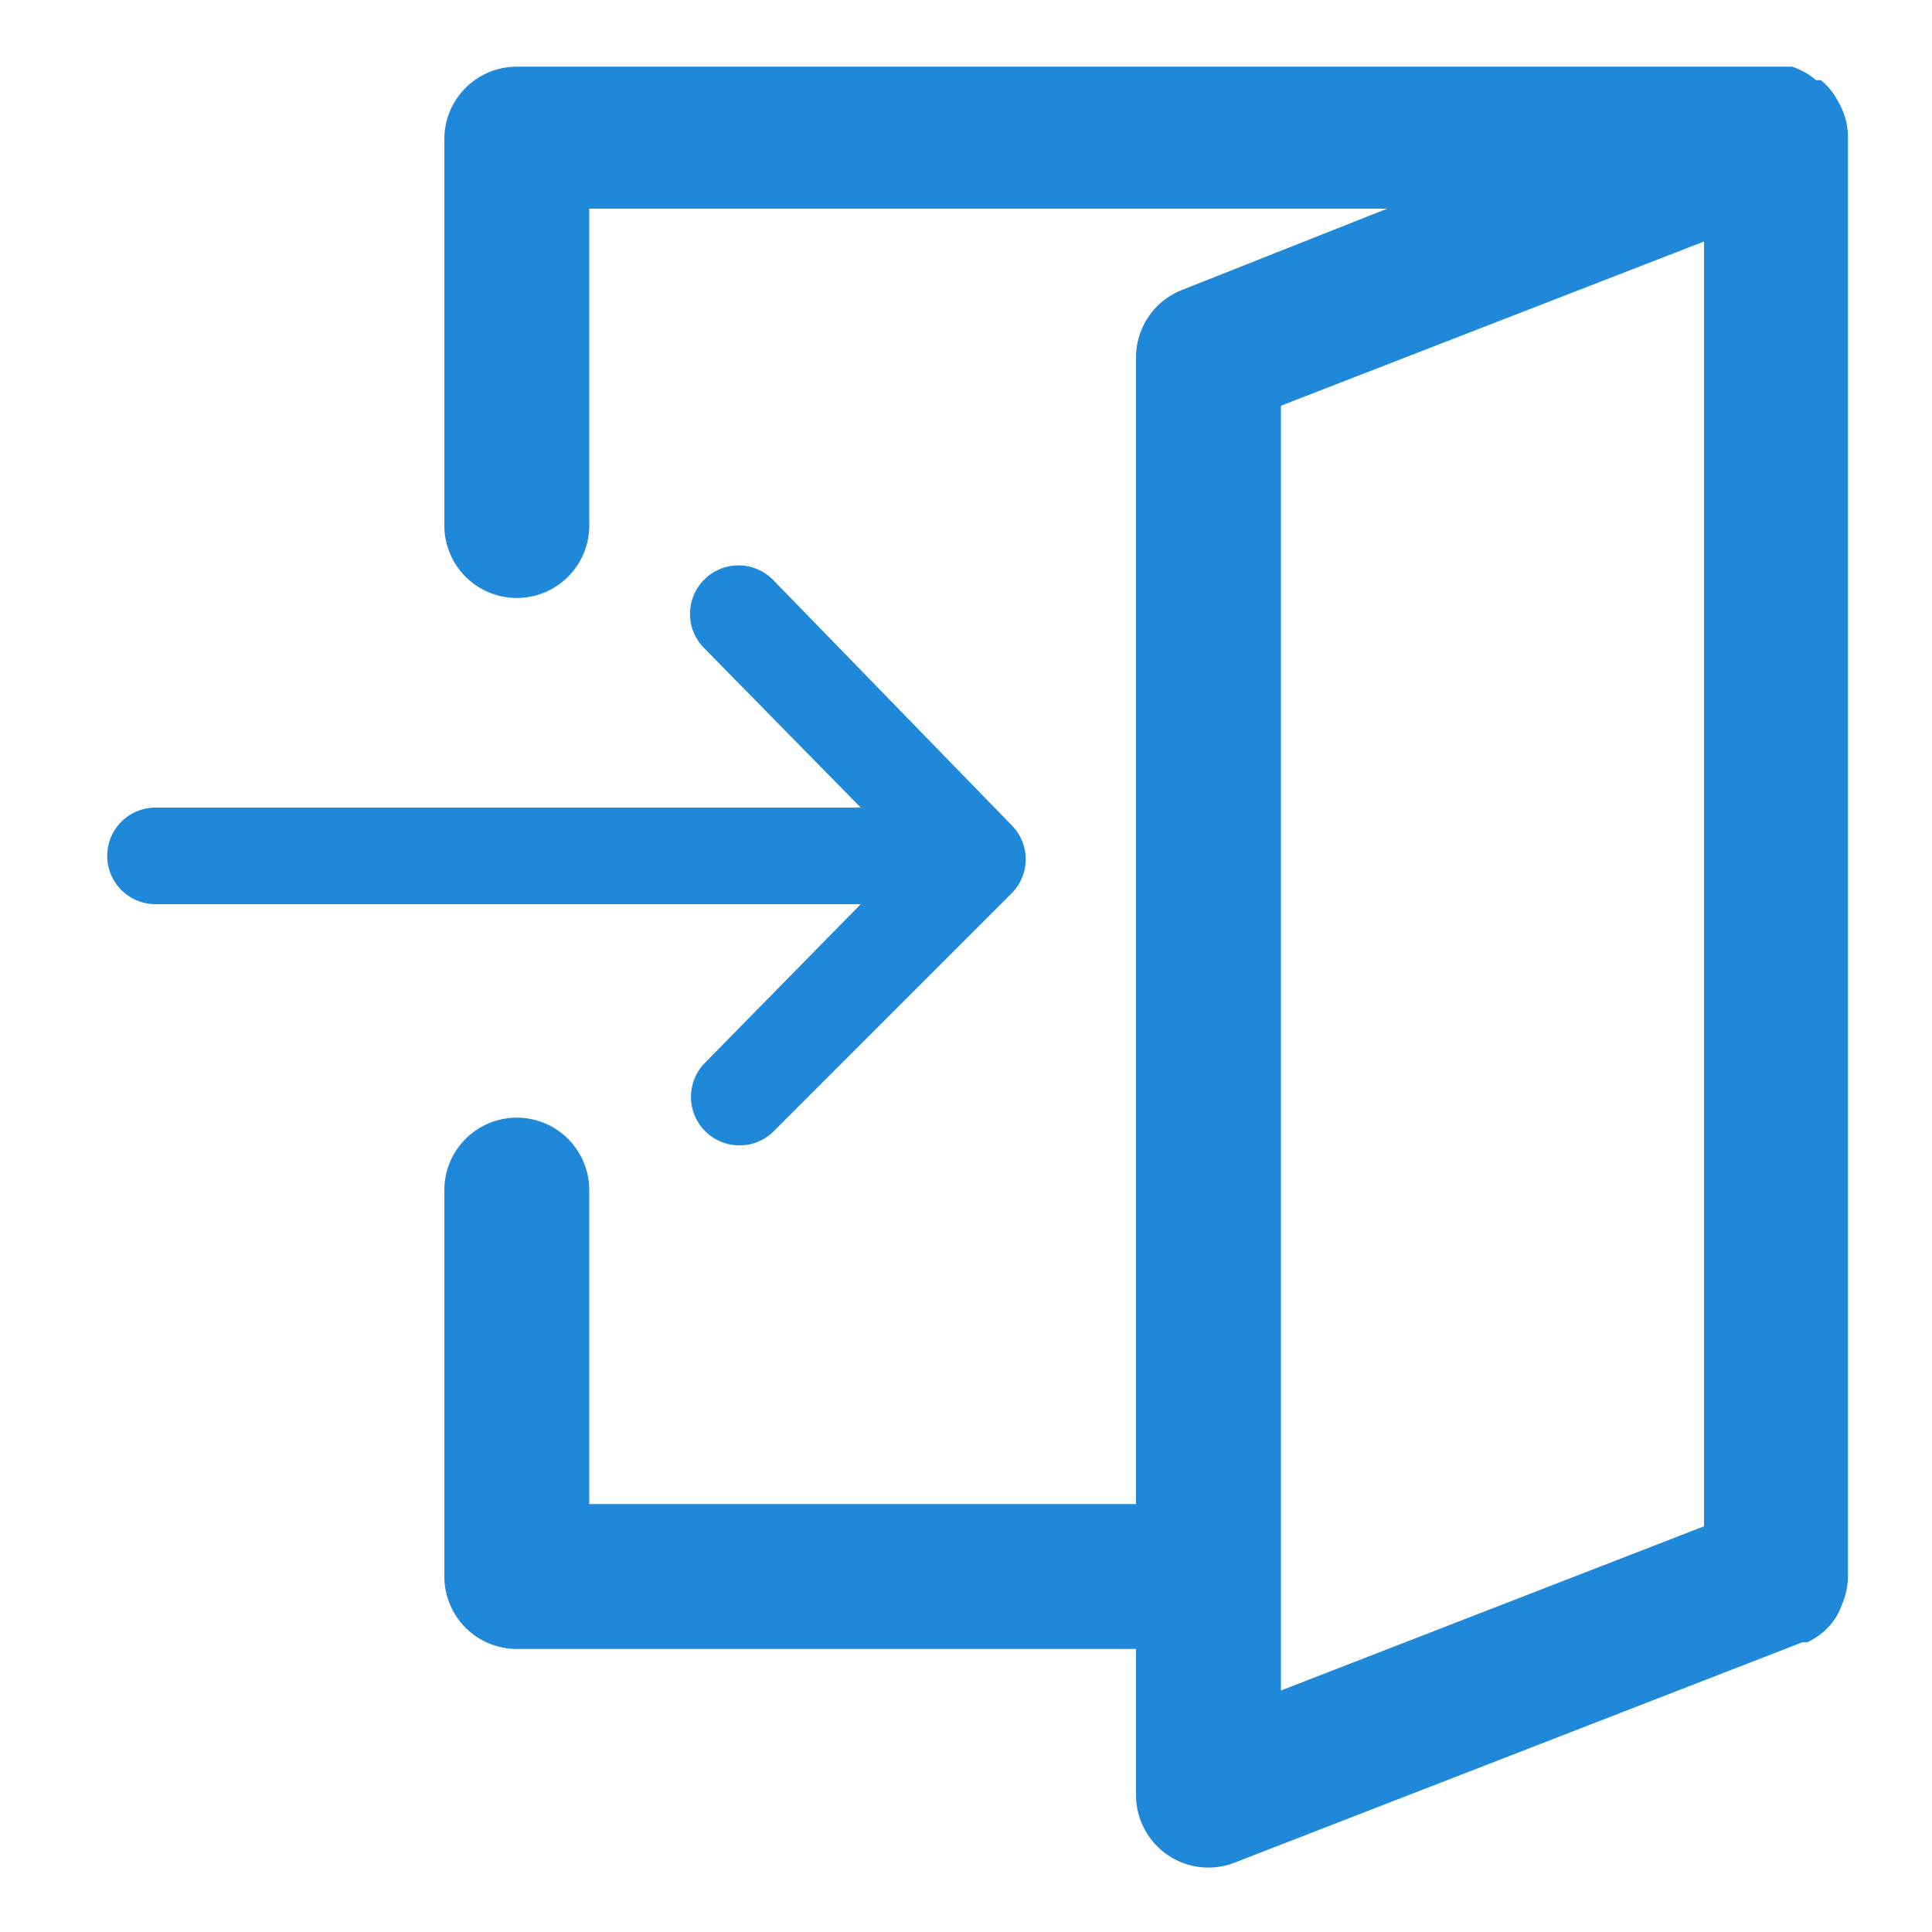 <?xml version="1.0" standalone="no"?><!DOCTYPE svg PUBLIC "-//W3C//DTD SVG 1.1//EN" "http://www.w3.org/Graphics/SVG/1.1/DTD/svg11.dtd"><svg t="1516957653509" class="icon" style="" viewBox="0 0 1024 1024" version="1.1" xmlns="http://www.w3.org/2000/svg" p-id="3543" xmlns:xlink="http://www.w3.org/1999/xlink" width="200" height="200"><defs><style type="text/css"></style></defs><path d="M976.896 848.896a37.888 37.888 0 0 0 2.56-13.312V72.192a37.376 37.376 0 0 0-4.096-16.384L972.8 51.2a37.376 37.376 0 0 0-7.68-8.704h-2.56a36.864 36.864 0 0 0-12.8-7.168H273.92a38.4 38.4 0 0 0-38.4 38.4v204.8a38.4 38.4 0 0 0 76.8 0V110.592h422.912L626.688 153.6a38.4 38.4 0 0 0-24.576 35.84v607.744H312.32v-166.4a38.4 38.4 0 0 0-76.8 0v204.8a38.4 38.4 0 0 0 38.4 38.4h328.192v77.824a38.4 38.4 0 0 0 51.2 35.84l302.08-117.248h2.56a37.888 37.888 0 0 0 8.704-5.632l3.072-3.072a37.888 37.888 0 0 0 5.12-7.68zM678.912 215.04l224.256-87.04v680.96l-224.256 87.04V215.04z" fill="#1F88D9" p-id="3544"></path><path d="M373.76 563.2a25.6 25.6 0 1 0 36.352 36.352l125.952-125.952a25.6 25.6 0 0 0 0-36.352L409.6 307.2a25.6 25.6 0 0 0-36.352 36.352l82.944 84.48h-373.76a25.6 25.6 0 0 0 0 51.2h373.76z" fill="#1F88D9" p-id="3545"></path></svg>